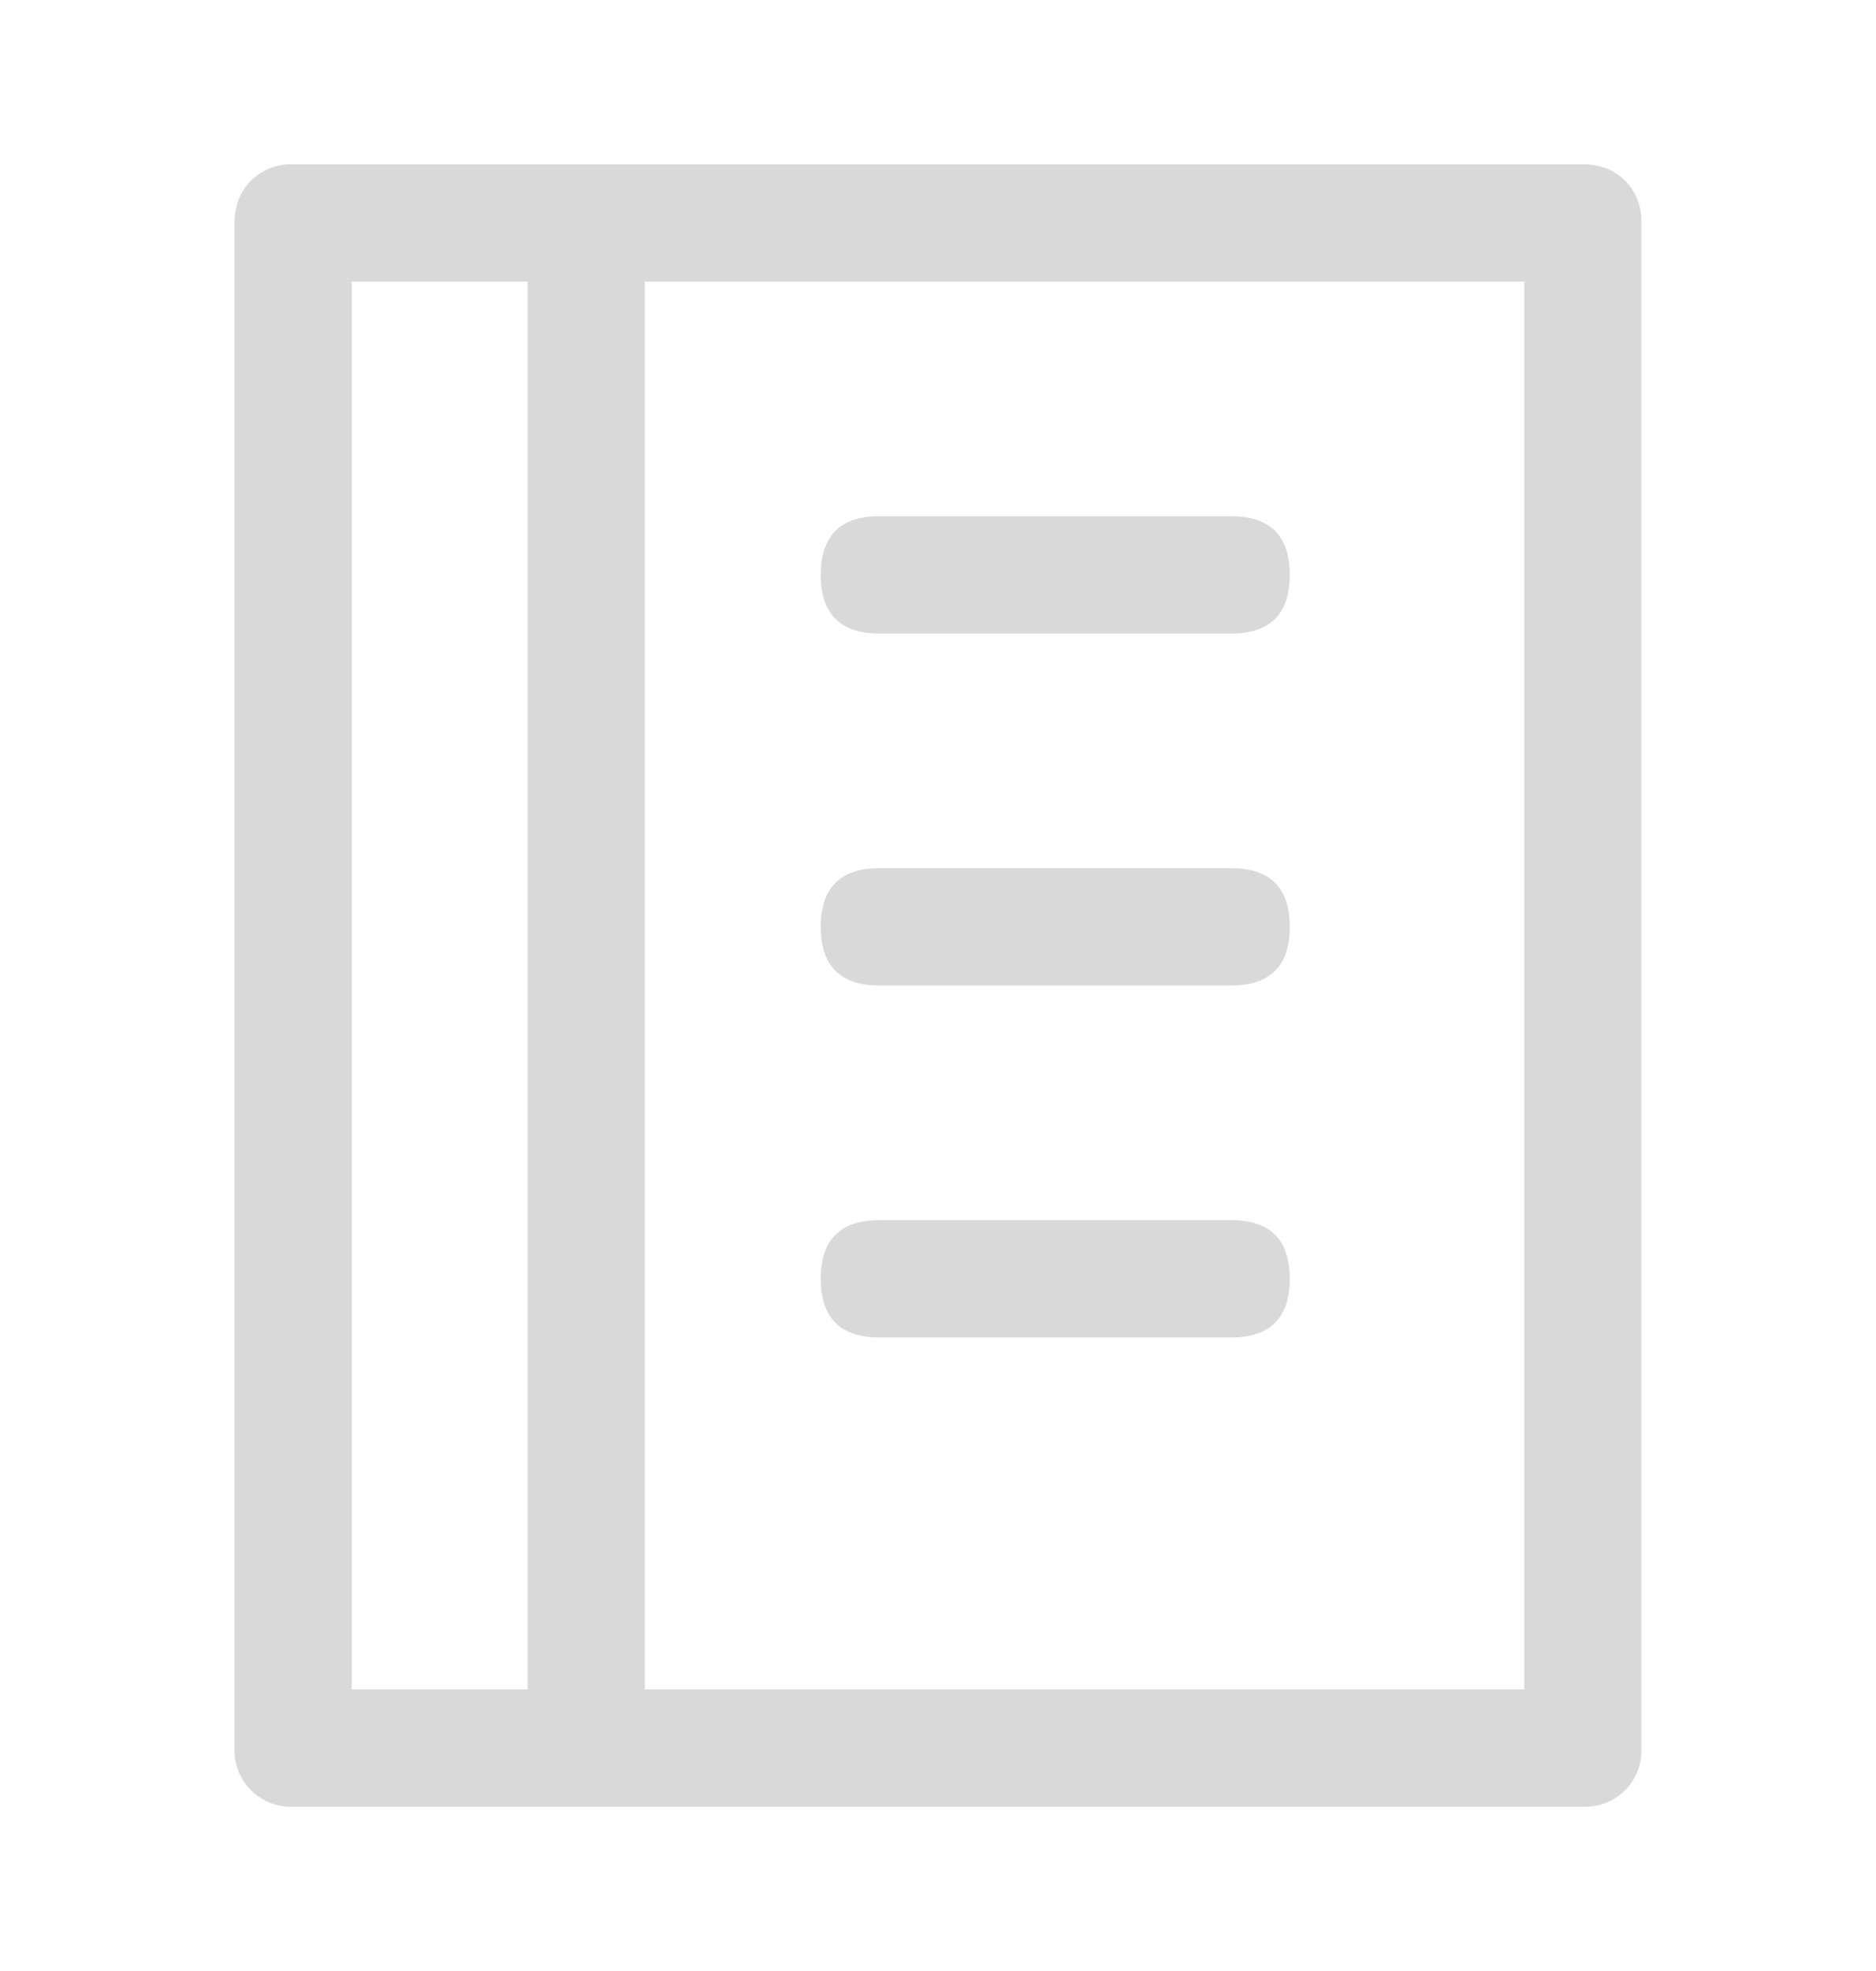 <svg width="20" height="21" viewBox="0 0 20 21" fill="none" xmlns="http://www.w3.org/2000/svg">
<path d="M6.875 3V18H5.625V3H3.75V18H16.25V3H6.875ZM3.125 1.75H16.875C17.058 1.75 17.207 1.809 17.325 1.925C17.441 2.042 17.5 2.192 17.5 2.375V18.625C17.503 18.708 17.489 18.791 17.459 18.868C17.429 18.945 17.383 19.016 17.325 19.075C17.266 19.133 17.195 19.179 17.118 19.209C17.041 19.239 16.958 19.253 16.875 19.25H3.125C3.042 19.253 2.959 19.239 2.882 19.209C2.805 19.179 2.734 19.133 2.675 19.075C2.617 19.016 2.571 18.945 2.541 18.868C2.511 18.791 2.497 18.708 2.5 18.625V2.375C2.5 2.192 2.559 2.042 2.675 1.925C2.734 1.867 2.805 1.821 2.882 1.791C2.959 1.761 3.042 1.747 3.125 1.75ZM9.375 5.5H13.125C13.541 5.5 13.75 5.709 13.75 6.125C13.75 6.541 13.541 6.75 13.125 6.75H9.375C8.959 6.75 8.75 6.541 8.75 6.125C8.75 5.709 8.959 5.5 9.375 5.5ZM9.375 9.25H13.125C13.541 9.25 13.75 9.459 13.75 9.875C13.75 10.291 13.541 10.5 13.125 10.5H9.375C8.959 10.5 8.75 10.291 8.75 9.875C8.75 9.459 8.959 9.25 9.375 9.25ZM9.375 13H13.125C13.541 13 13.75 13.209 13.75 13.625C13.75 14.041 13.541 14.25 13.125 14.25H9.375C8.959 14.25 8.75 14.041 8.75 13.625C8.75 13.209 8.959 13 9.375 13Z" fill="#D9D9D9"/>
</svg>
